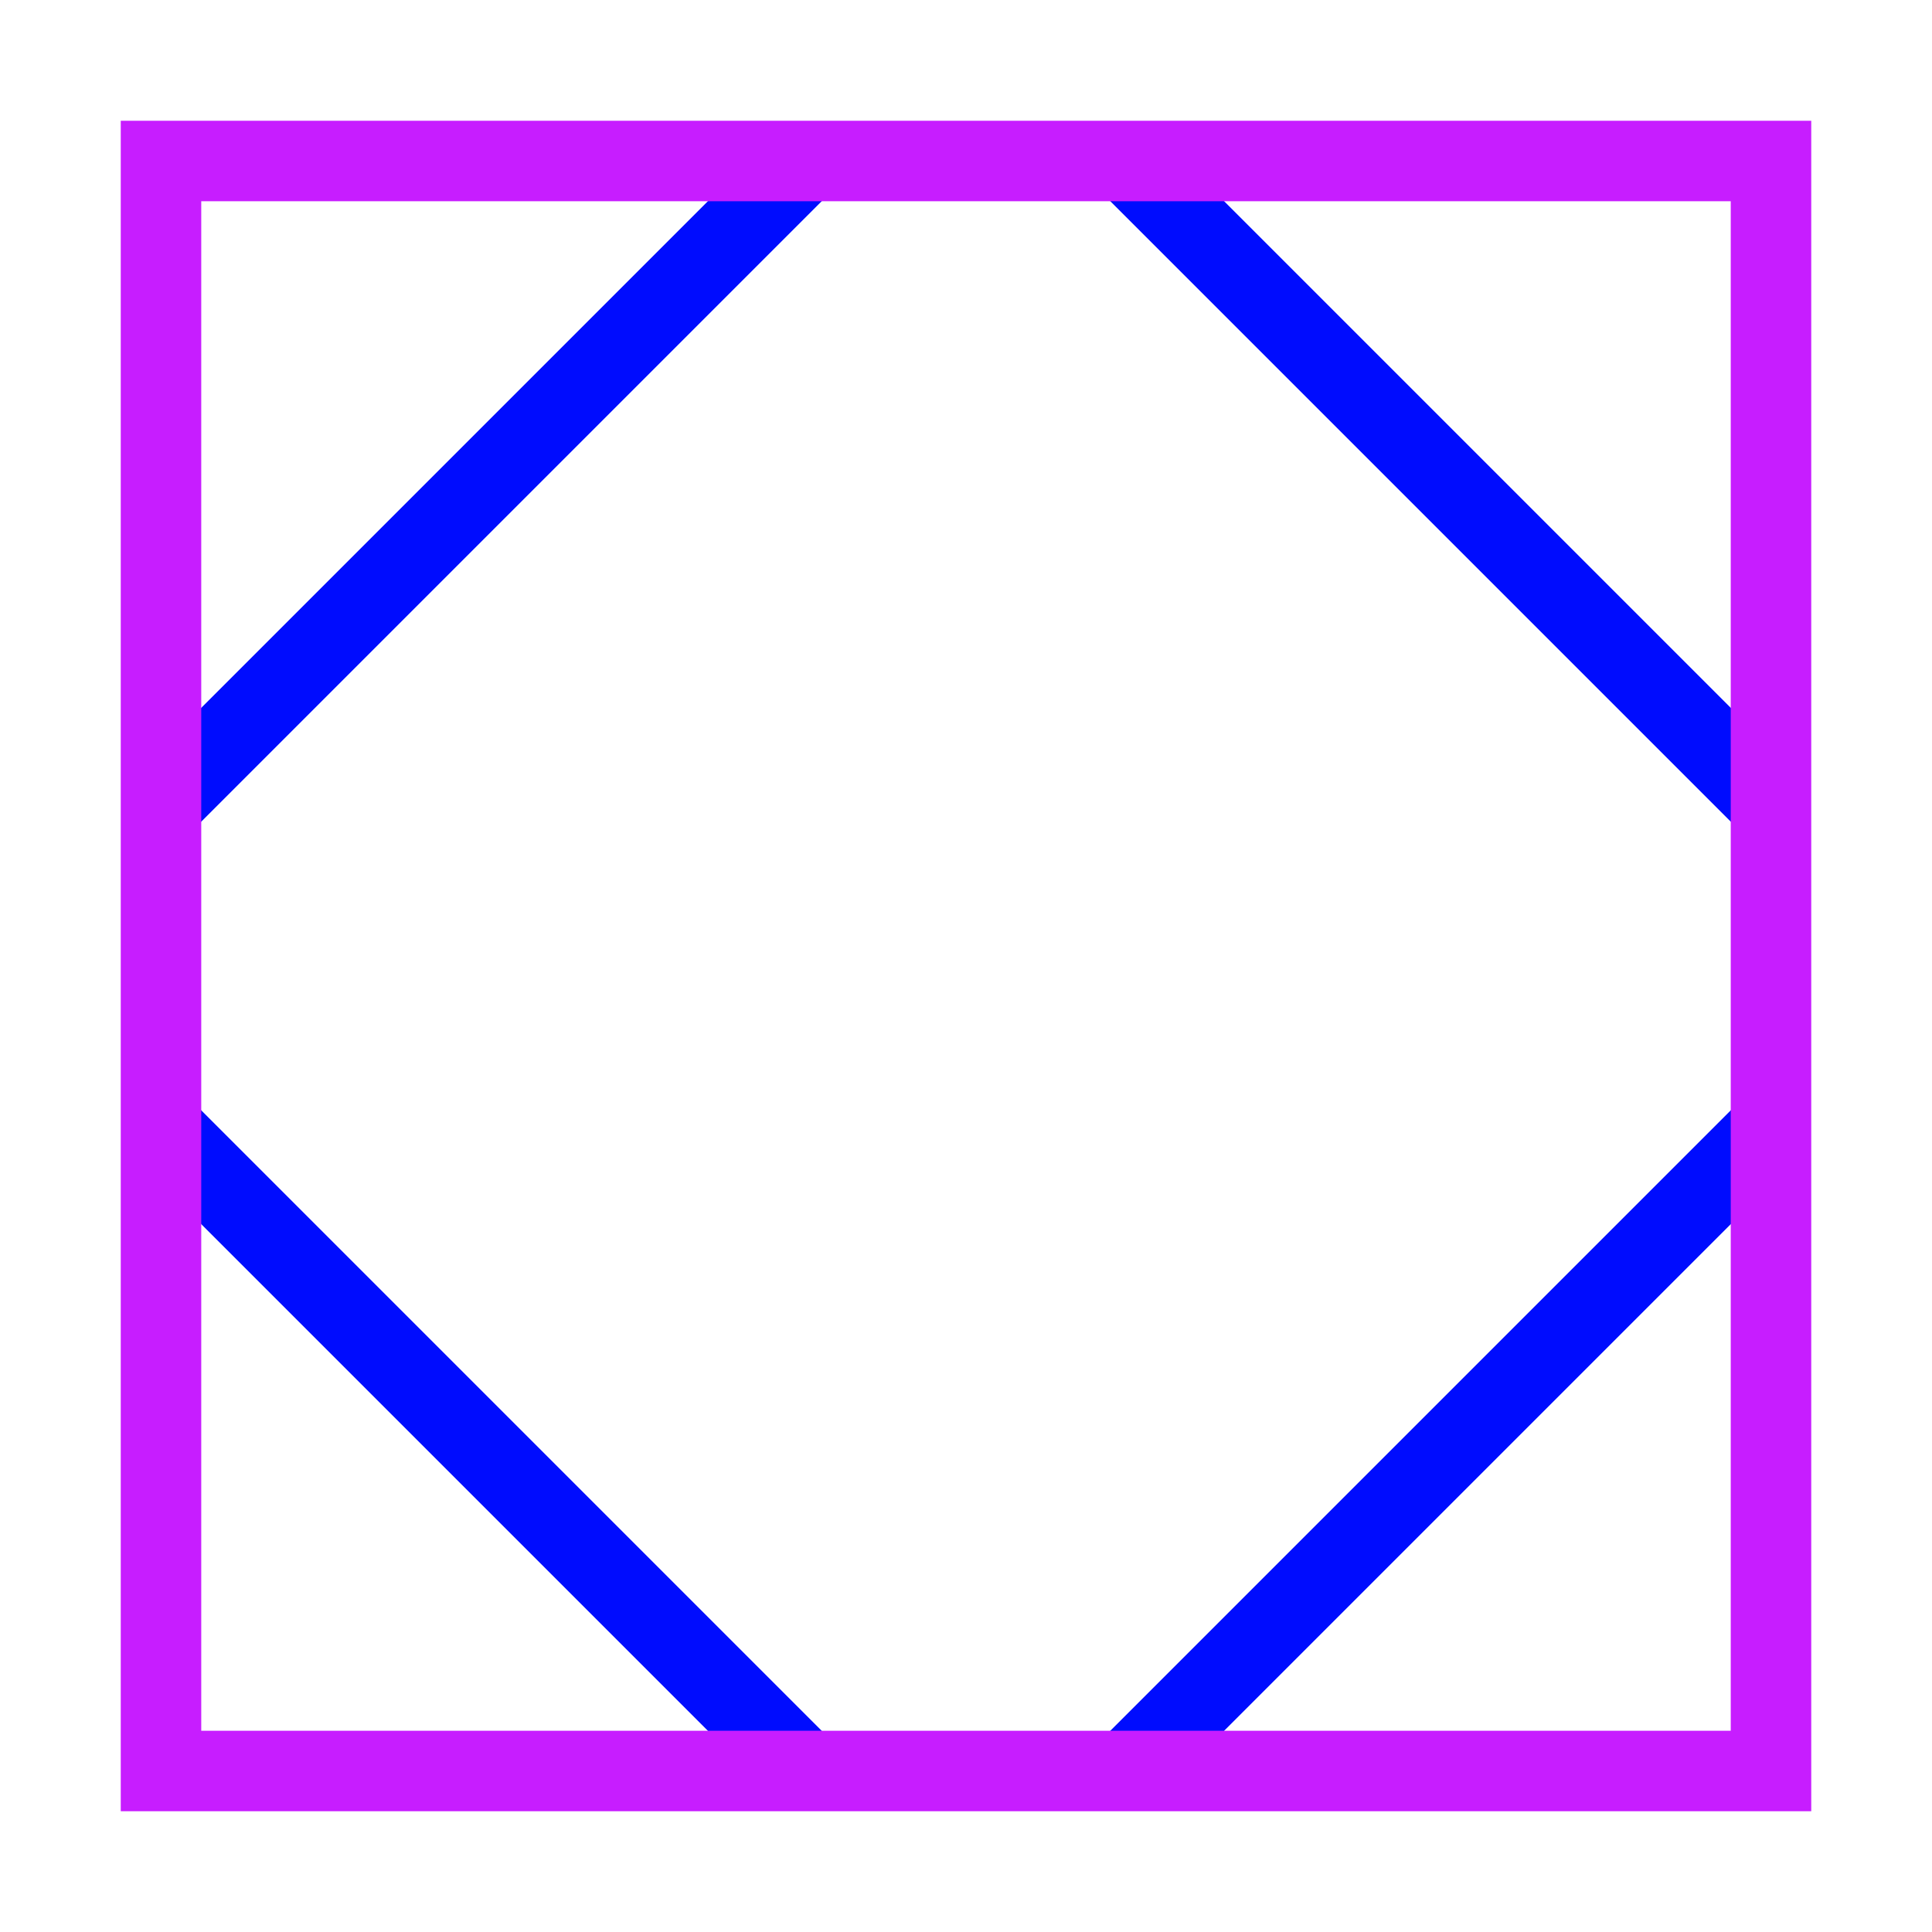 <svg xmlns="http://www.w3.org/2000/svg" fill="none" viewBox="0 0 24 24" id="Dashboard-1--Streamline-Sharp-Neon">
  <desc>
    Dashboard 1 Streamline Icon: https://streamlinehq.com
  </desc>
  <g id="dashboard-1--corners-dashboard-frame-layout-mat-octagon-square-triangle">
    <path id="Vector 1181" stroke="#000cfe" d="m2 10 8 -8" stroke-width="1"></path>
    <path id="Vector 1182" stroke="#000cfe" d="m14 2 8 8" stroke-width="1"></path>
    <path id="Vector 1183" stroke="#000cfe" d="m14 22 8 -8" stroke-width="1"></path>
    <path id="Vector 1184" stroke="#000cfe" d="m2 14 8 8" stroke-width="1"></path>
    <path id="Rectangle 447" stroke="#c71dff" d="M2 2h20v20H2z" stroke-width="1"></path>
  </g>
</svg>